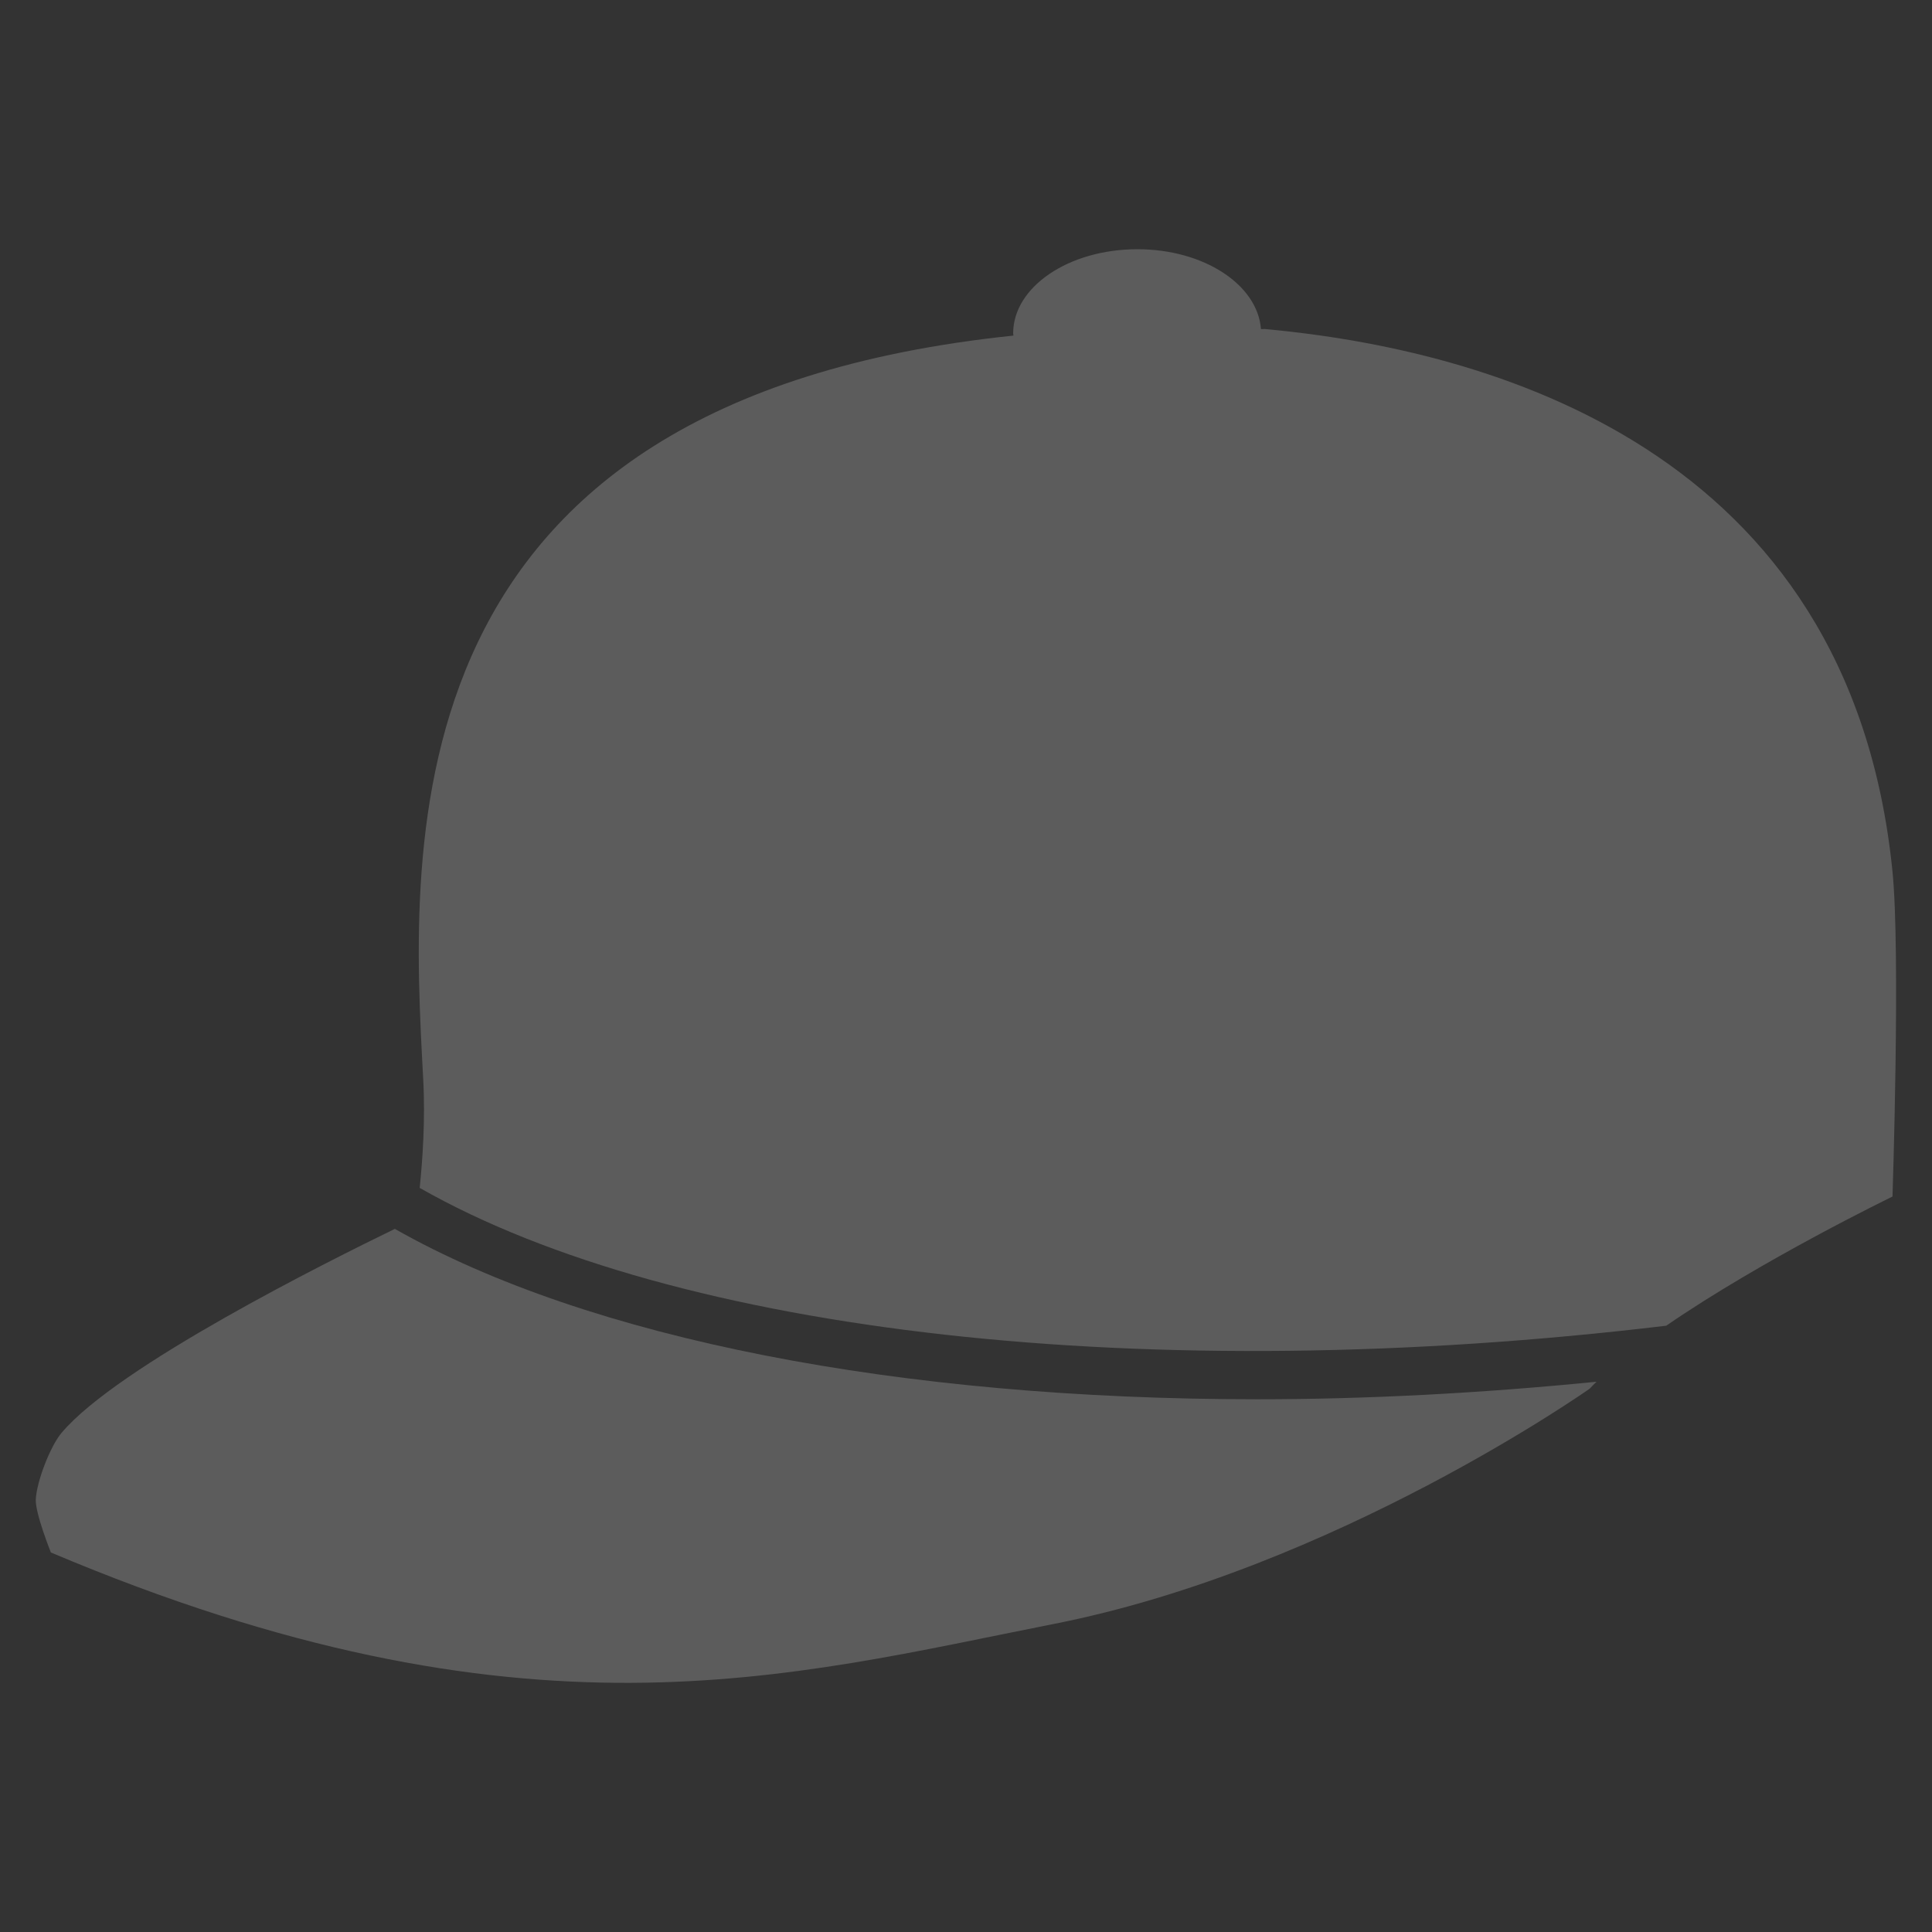 <svg width="42" height="42" viewBox="0 0 27 27" fill="none" xmlns="http://www.w3.org/2000/svg">
<rect x="0" y="0" width="27" height="27" fill="#333333" stroke="none"/>
<g clip-path="url(#clip0_35_249)">
<path d="M17.572 19.555C12.571 19.555 8.235 18.715 5.518 17.174C4.583 17.628 1.638 19.096 0.859 20.026C0.699 20.217 0.512 20.708 0.5 20.955C0.491 21.148 0.711 21.696 0.711 21.696C7.323 24.491 11.021 23.426 14.717 22.697C18.65 21.925 22.216 19.407 22.216 19.407C22.245 19.374 22.281 19.341 22.312 19.31C20.691 19.471 19.099 19.555 17.572 19.555Z" fill="white" fill-opacity="0.2"/>
<path d="M17.677 4.598L17.622 4.599C17.575 3.977 16.823 3.483 15.895 3.483C14.936 3.483 14.159 4.009 14.159 4.659C14.159 4.67 14.163 4.679 14.163 4.69C5.376 5.603 5.735 11.753 5.914 15.073C5.946 15.655 5.904 16.227 5.865 16.601C9.449 18.642 16.068 19.391 23.286 18.527C24.623 17.606 26.448 16.722 26.448 16.722C26.448 16.722 26.561 13.311 26.448 12.181C25.854 6.25 20.782 4.884 17.677 4.598Z" fill="white" fill-opacity="0.2"/>
</g>
<defs>
<clipPath id="clip0_35_249">
<rect x="0.5" y="0.5" width="26" height="26" fill="white"/>
</clipPath>
</defs>
</svg>
